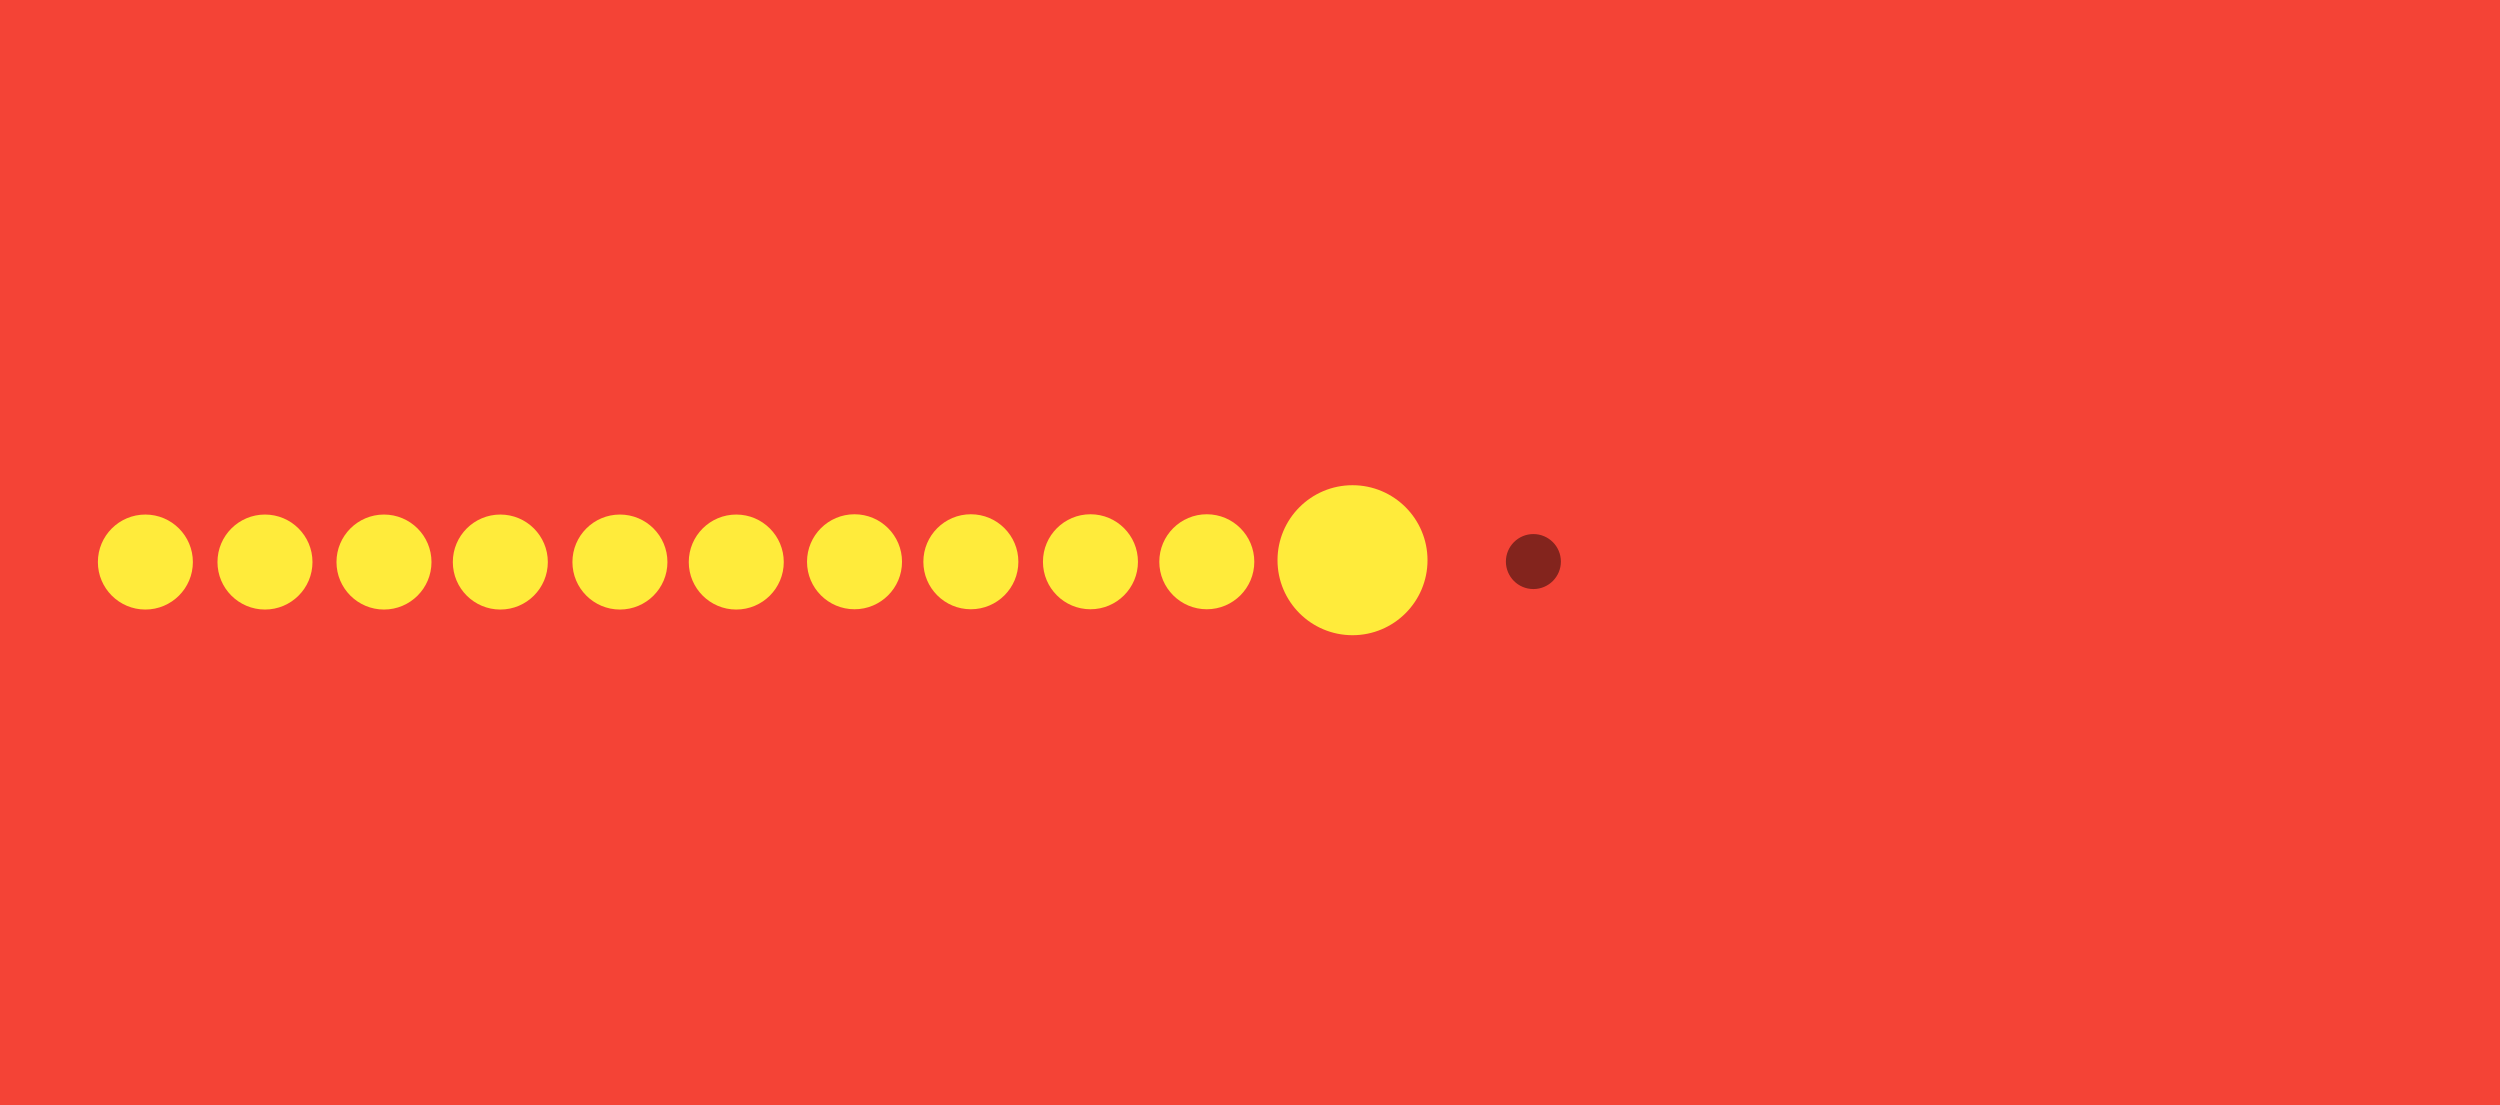 <?xml version="1.0" encoding="UTF-8" standalone="no"?>
<!-- Created with Inkscape (http://www.inkscape.org/) -->

<svg
   xmlns:dc="http://purl.org/dc/elements/1.1/"
   xmlns:cc="http://creativecommons.org/ns#"
   xmlns:rdf="http://www.w3.org/1999/02/22-rdf-syntax-ns#"
   xmlns:svg="http://www.w3.org/2000/svg"
   xmlns="http://www.w3.org/2000/svg"
   xmlns:sodipodi="http://sodipodi.sourceforge.net/DTD/sodipodi-0.dtd"
   xmlns:inkscape="http://www.inkscape.org/namespaces/inkscape"
   width="500"
   height="221"
   viewBox="0 0 500 221"
   id="svg2"
   version="1.1"
   inkscape:version="0.91 r13725"
   sodipodi:docname="snake-thumbnail.svg">
  <defs
     id="defs4" />
  <sodipodi:namedview
     id="base"
     pagecolor="#f44336"
     bordercolor="#666666"
     borderopacity="1.0"
     inkscape:pageopacity="1"
     inkscape:pageshadow="2"
     inkscape:zoom="1.979899"
     inkscape:cx="255.57549"
     inkscape:cy="132.69465"
     inkscape:document-units="px"
     inkscape:current-layer="layer1"
     showgrid="false"
     units="px"
     inkscape:window-width="1600"
     inkscape:window-height="837"
     inkscape:window-x="1672"
     inkscape:window-y="75"
     inkscape:window-maximized="1" />
  <g
     inkscape:label="Layer 1"
     inkscape:groupmode="layer"
     id="layer1"
     transform="translate(0,-831.362)">
    <rect
       style="opacity:1;fill:#f44336;fill-opacity:1;stroke:none;stroke-width:2;stroke-miterlimit:4;stroke-dasharray:none;stroke-opacity:1"
       id="rect4246"
       width="514.673"
       height="238.901"
       x="-11.112"
       y="822.552"
       rx="3.256"
       ry="3" />
    <circle
       style="opacity:1;fill:#ffeb3b;fill-opacity:1;stroke:none;stroke-width:3.039;stroke-miterlimit:4;stroke-dasharray:none;stroke-opacity:1"
       id="path4136"
       cx="270.502"
       cy="943.404"
       r="15" />
    <circle
       style="opacity:1;fill:#ffeb3b;fill-opacity:1;stroke:none;stroke-width:3.039;stroke-miterlimit:4;stroke-dasharray:none;stroke-opacity:1"
       id="path4136-1"
       cx="241.36"
       cy="943.715"
       r="9.5" />
    <circle
       style="opacity:1;fill:#ffeb3b;fill-opacity:1;stroke:none;stroke-width:3.039;stroke-miterlimit:4;stroke-dasharray:none;stroke-opacity:1"
       id="path4136-1-2"
       cx="218.091"
       cy="943.715"
       r="9.5" />
    <circle
       style="opacity:1;fill:#ffeb3b;fill-opacity:1;stroke:none;stroke-width:3.039;stroke-miterlimit:4;stroke-dasharray:none;stroke-opacity:1"
       id="path4136-1-3"
       cx="194.173"
       cy="943.715"
       r="9.5" />
    <circle
       style="opacity:1;fill:#ffeb3b;fill-opacity:1;stroke:none;stroke-width:3.039;stroke-miterlimit:4;stroke-dasharray:none;stroke-opacity:1"
       id="path4136-1-2-6"
       cx="170.904"
       cy="943.715"
       r="9.5" />
    <circle
       style="opacity:1;fill:#ffeb3b;fill-opacity:1;stroke:none;stroke-width:3.039;stroke-miterlimit:4;stroke-dasharray:none;stroke-opacity:1"
       id="path4136-1-1"
       cx="147.254"
       cy="943.771"
       r="9.5" />
    <circle
       style="opacity:1;fill:#ffeb3b;fill-opacity:1;stroke:none;stroke-width:3.039;stroke-miterlimit:4;stroke-dasharray:none;stroke-opacity:1"
       id="path4136-1-2-7"
       cx="123.985"
       cy="943.771"
       r="9.5" />
    <circle
       style="opacity:1;fill:#ffeb3b;fill-opacity:1;stroke:none;stroke-width:3.039;stroke-miterlimit:4;stroke-dasharray:none;stroke-opacity:1"
       id="path4136-1-3-7"
       cx="100.066"
       cy="943.771"
       r="9.5" />
    <circle
       style="opacity:1;fill:#ffeb3b;fill-opacity:1;stroke:none;stroke-width:3.039;stroke-miterlimit:4;stroke-dasharray:none;stroke-opacity:1"
       id="path4136-1-2-6-2"
       cx="76.797"
       cy="943.771"
       r="9.5" />
    <circle
       style="opacity:1;fill:#ffeb3b;fill-opacity:1;stroke:none;stroke-width:3.039;stroke-miterlimit:4;stroke-dasharray:none;stroke-opacity:1"
       id="path4136-1-2-7-0"
       cx="52.995"
       cy="943.771"
       r="9.5" />
    <circle
       style="opacity:1;fill:#ffeb3b;fill-opacity:1;stroke:none;stroke-width:3.039;stroke-miterlimit:4;stroke-dasharray:none;stroke-opacity:1"
       id="path4136-1-3-7-6"
       cx="29.076"
       cy="943.771"
       r="9.5" />
    <circle
       style="opacity:1;fill:#000000;fill-opacity:0.464;stroke:none;stroke-width:3.039;stroke-miterlimit:4;stroke-dasharray:none;stroke-opacity:1"
       id="path4136-3"
       cx="306.678"
       cy="943.674"
       r="5.5" />
  </g>
</svg>
